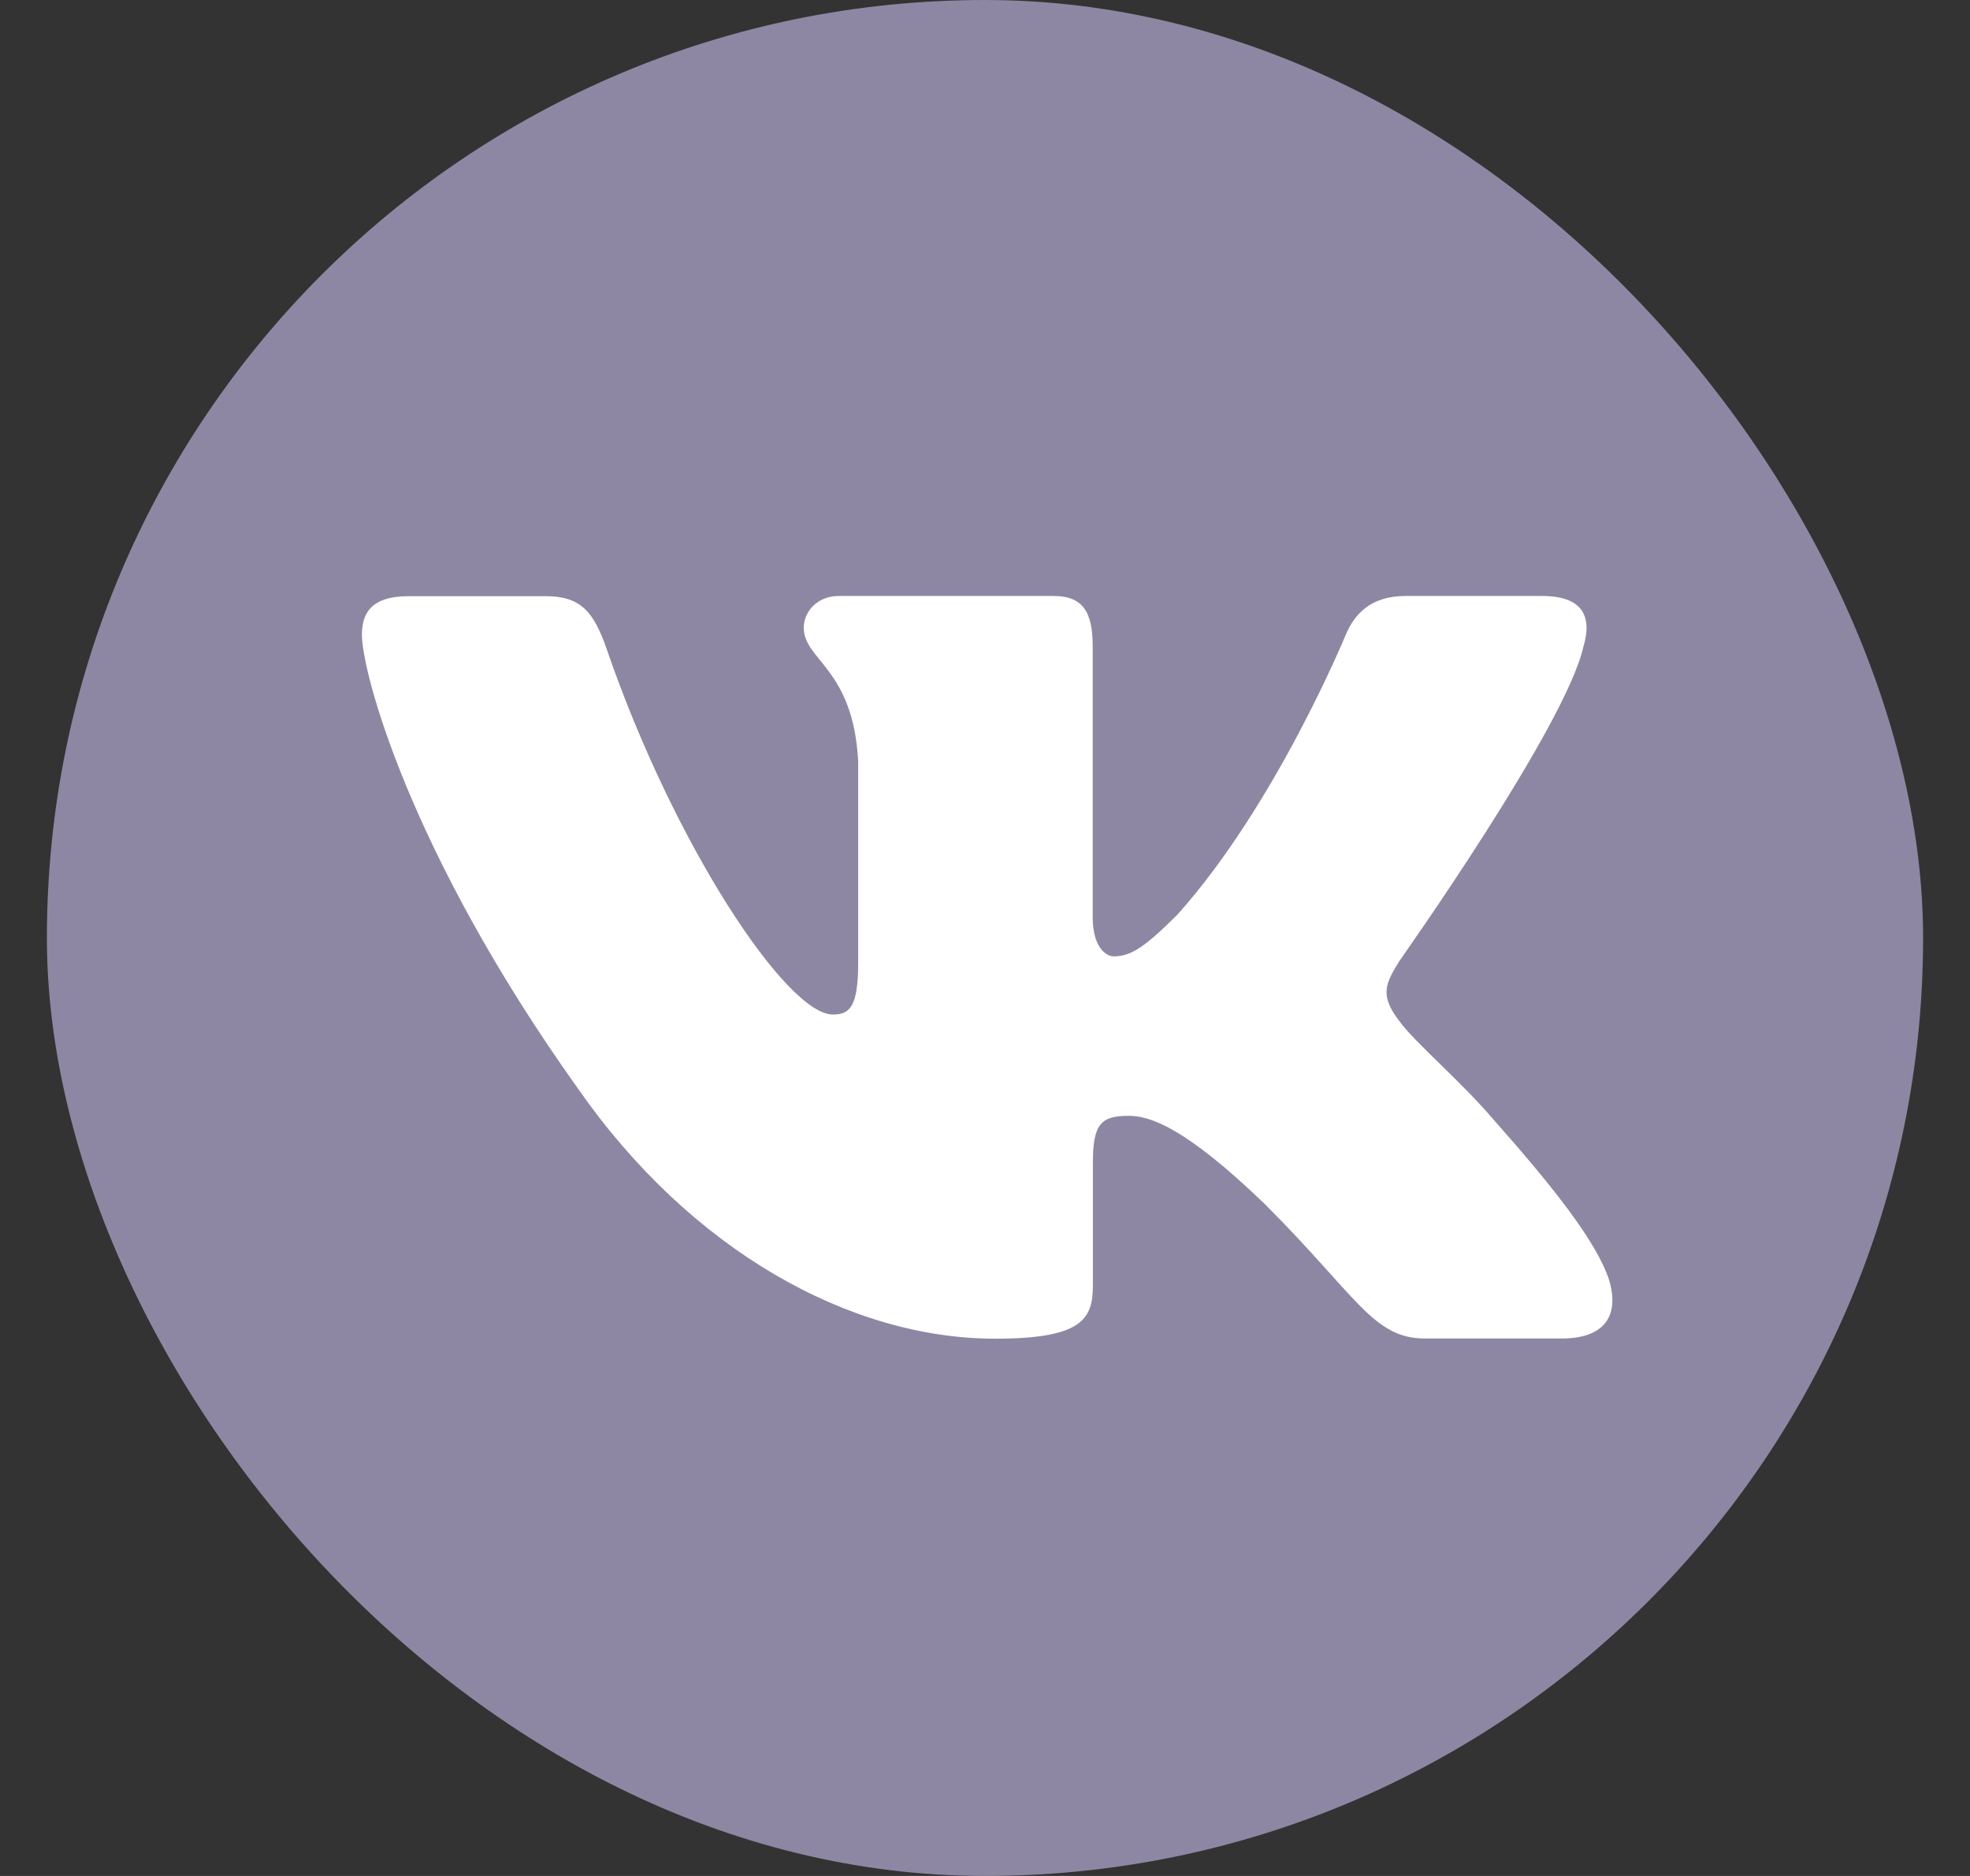 <svg width="21" height="20" viewBox="0 0 21 20" fill="none" xmlns="http://www.w3.org/2000/svg">
<rect x="0" y="0" width="21" height="20" fill="#333333" stroke="none"/>
<rect x="0.5" width="20" height="20" rx="10" fill="#8E87A3"/>
<path fill-rule="evenodd" clip-rule="evenodd" d="M16.88 6.89C16.972 6.58 16.88 6.354 16.438 6.354H14.98C14.61 6.354 14.438 6.55 14.346 6.766C14.346 6.766 13.604 8.574 12.554 9.748C12.214 10.088 12.06 10.196 11.874 10.196C11.782 10.196 11.648 10.088 11.648 9.778V6.89C11.648 6.52 11.54 6.354 11.232 6.354H8.94C8.708 6.354 8.568 6.526 8.568 6.69C8.568 7.042 9.094 7.122 9.148 8.112V10.26C9.148 10.73 9.062 10.816 8.878 10.816C8.384 10.816 7.182 9 6.468 6.922C6.328 6.518 6.188 6.356 5.816 6.356H4.358C3.942 6.356 3.858 6.552 3.858 6.768C3.858 7.154 4.352 9.07 6.16 11.604C7.366 13.334 9.062 14.272 10.608 14.272C11.534 14.272 11.65 14.064 11.65 13.704V12.396C11.65 11.98 11.738 11.896 12.032 11.896C12.248 11.896 12.62 12.004 13.484 12.838C14.472 13.826 14.636 14.27 15.192 14.27H16.65C17.066 14.27 17.274 14.062 17.154 13.65C17.022 13.24 16.55 12.646 15.924 11.94C15.584 11.538 15.074 11.106 14.92 10.89C14.704 10.612 14.766 10.488 14.92 10.242C14.918 10.242 16.694 7.74 16.88 6.89Z" fill="white"/>
</svg>
